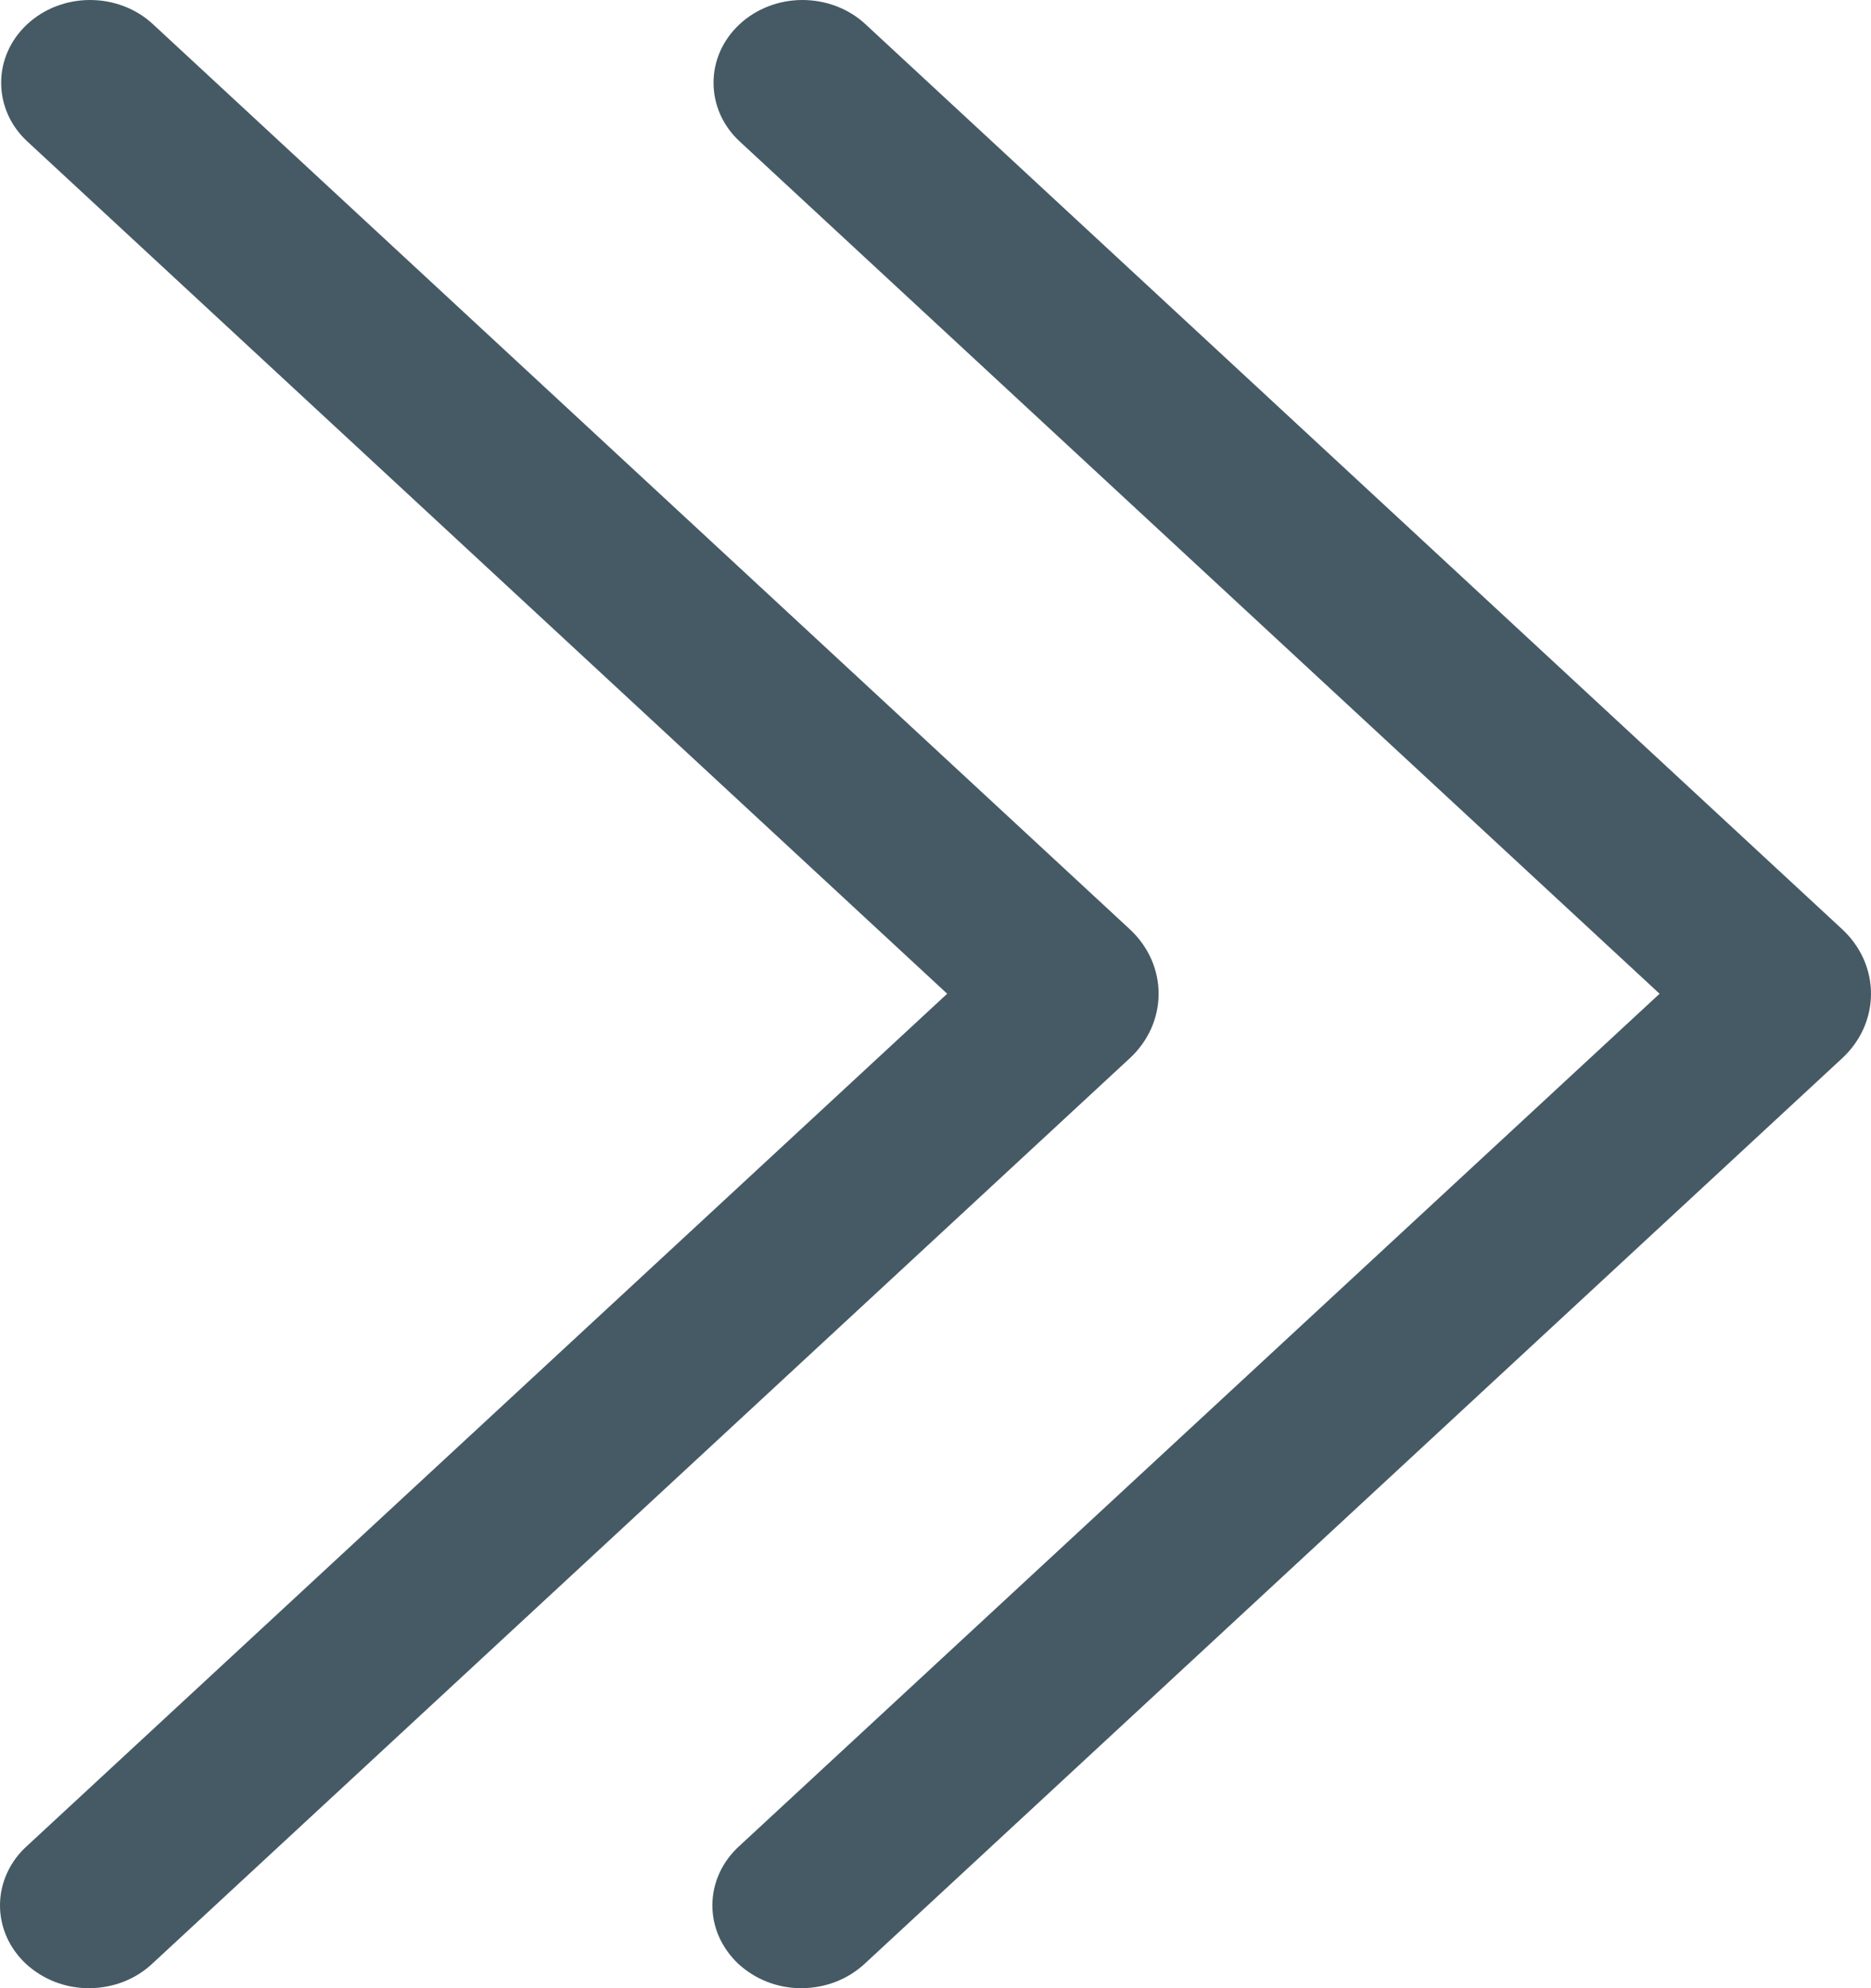 <svg width="16" height="17" viewBox="0 0 16 17" fill="none" xmlns="http://www.w3.org/2000/svg">
<path d="M6.324 0.208C6.466 0.075 6.66 0 6.862 0C7.064 -0 7.258 0.074 7.401 0.207L15.753 7.945C15.831 8.017 15.893 8.103 15.936 8.198C15.978 8.293 16 8.394 16 8.497C16 8.6 15.978 8.701 15.936 8.796C15.893 8.891 15.831 8.977 15.753 9.049L7.401 16.785C7.33 16.852 7.246 16.906 7.153 16.943C7.06 16.98 6.96 16.999 6.859 17C6.758 17.001 6.658 16.983 6.564 16.947C6.471 16.911 6.386 16.858 6.314 16.792C6.243 16.725 6.187 16.646 6.148 16.559C6.11 16.472 6.091 16.379 6.092 16.285C6.093 16.191 6.114 16.098 6.154 16.012C6.194 15.925 6.253 15.847 6.325 15.782L14.192 8.497L6.325 1.209C6.182 1.077 6.102 0.897 6.102 0.709C6.101 0.521 6.181 0.341 6.324 0.208ZM0.232 0.208C0.374 0.075 0.568 0 0.77 0C0.972 -0 1.165 0.074 1.308 0.207L9.661 7.945C9.739 8.017 9.801 8.103 9.844 8.198C9.886 8.293 9.908 8.394 9.908 8.497C9.908 8.6 9.886 8.701 9.844 8.796C9.801 8.891 9.739 8.977 9.661 9.049L1.308 16.785C1.238 16.852 1.154 16.906 1.061 16.943C0.968 16.98 0.868 16.999 0.767 17C0.666 17.001 0.566 16.983 0.472 16.947C0.379 16.911 0.294 16.858 0.222 16.792C0.151 16.725 0.094 16.646 0.056 16.559C0.018 16.472 -0.001 16.379 3.86539e-05 16.285C0.001 16.191 0.022 16.098 0.062 16.012C0.102 15.925 0.16 15.847 0.233 15.782L8.1 8.497L0.233 1.209C0.09 1.077 0.01 0.897 0.01 0.709C0.009 0.521 0.089 0.341 0.232 0.208Z" fill="#455A64"/>
</svg>
